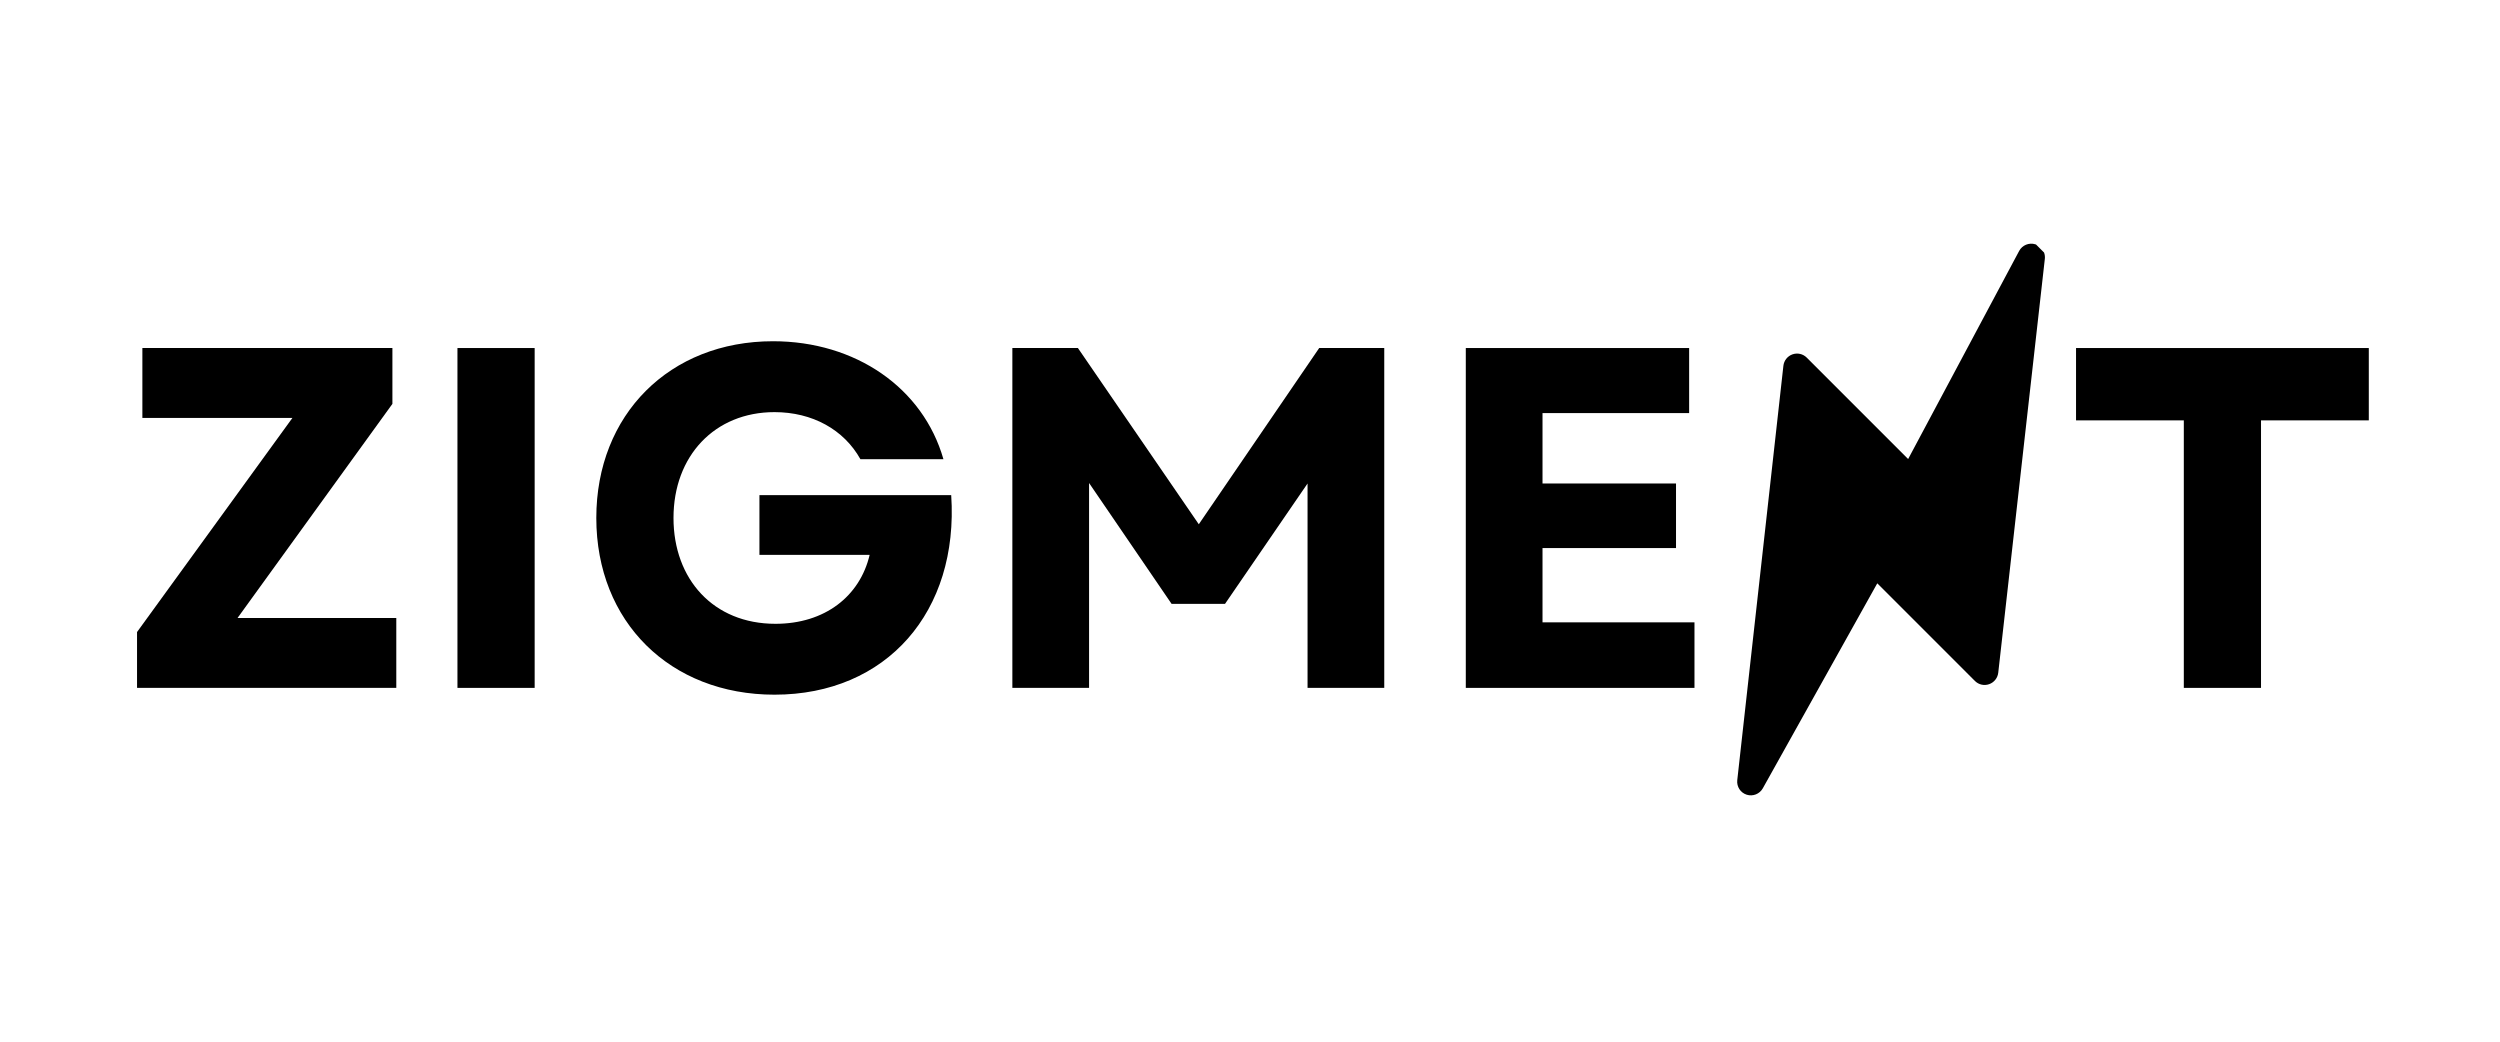 <svg xmlns="http://www.w3.org/2000/svg" xmlns:xlink="http://www.w3.org/1999/xlink" width="1200" zoomAndPan="magnify" viewBox="0 0 900 375" height="500" preserveAspectRatio="xMidYMid meet" version="1.0"><defs><g/><clipPath id="892d405f25"><path d="M 625 87 L 737 87 L 737 287 L 625 287 Z M 625 87 " clip-rule="nonzero"/></clipPath><clipPath id="07bc0fa0e9"><path d="M 708.051 63.105 L 804.57 159.625 L 652.367 311.832 L 555.848 215.312 Z M 708.051 63.105 " clip-rule="nonzero"/></clipPath><clipPath id="3bfba48c58"><path d="M 556.004 215.152 L 652.523 311.672 L 804.727 159.469 L 708.207 62.949 Z M 556.004 215.152 " clip-rule="nonzero"/></clipPath><clipPath id="f4dcaf2ba4"><path d="M 556.004 215.152 L 652.523 311.672 L 804.727 159.469 L 708.207 62.949 Z M 556.004 215.152 " clip-rule="nonzero"/></clipPath></defs><g fill="#000000" fill-opacity="1"><g transform="translate(41.993, 247.639)"><g><path d="M 7.34 0 L 100.672 0 L 100.672 -25.168 L 43.52 -25.168 L 99.273 -102.246 L 99.273 -122.348 L 9.262 -122.348 L 9.262 -97.176 L 63.27 -97.176 L 7.34 -20.102 Z M 7.34 0 "/></g></g></g><g fill="#000000" fill-opacity="1"><g transform="translate(150.003, 247.639)"><g><path d="M 14.68 0 L 42.473 0 L 42.473 -122.348 L 14.68 -122.348 Z M 14.68 0 "/></g></g></g><g fill="#000000" fill-opacity="1"><g transform="translate(207.154, 247.639)"><g><path d="M 71.66 2.445 C 112.035 2.445 138.078 -27.441 135.281 -69.387 L 66.242 -69.387 L 66.242 -47.891 L 105.918 -47.891 C 102.422 -33.035 89.836 -23.07 72.008 -23.07 C 49.637 -23.07 35.305 -39.152 35.305 -61.172 C 35.305 -83.543 50.16 -99.273 71.66 -99.273 C 85.293 -99.273 96.652 -92.984 102.598 -82.32 L 132.484 -82.32 C 125.141 -108.016 100.848 -124.793 71.137 -124.793 C 33.906 -124.793 7.516 -98.402 7.516 -61.172 C 7.516 -23.77 34.082 2.445 71.66 2.445 Z M 71.66 2.445 "/></g></g></g><g fill="#000000" fill-opacity="1"><g transform="translate(349.769, 247.639)"><g><path d="M 14.68 0 L 42.297 0 L 42.297 -73.758 L 72.008 -30.238 L 91.234 -30.238 L 120.949 -73.582 L 120.949 0 L 148.562 0 L 148.562 -122.348 L 125.141 -122.348 L 81.797 -58.902 L 38.277 -122.348 L 14.68 -122.348 Z M 14.68 0 "/></g></g></g><g fill="#000000" fill-opacity="1"><g transform="translate(513.007, 247.639)"><g><path d="M 14.68 0 L 97.004 0 L 97.004 -23.594 L 42.297 -23.594 L 42.297 -50.336 L 90.359 -50.336 L 90.359 -73.582 L 42.297 -73.582 L 42.297 -98.926 L 95.082 -98.926 L 95.082 -122.348 L 14.68 -122.348 Z M 14.68 0 "/></g></g></g><g fill="#000000" fill-opacity="1"><g transform="translate(618.919, 247.639)"><g/></g></g><g fill="#000000" fill-opacity="1"><g transform="translate(659.99, 247.639)"><g/></g></g><g fill="#000000" fill-opacity="1"><g transform="translate(701.062, 247.639)"><g/></g></g><g fill="#000000" fill-opacity="1"><g transform="translate(742.13, 247.639)"><g><path d="M 44.043 0 L 71.836 0 L 71.836 -96.305 L 110.637 -96.305 L 110.637 -122.348 L 5.242 -122.348 L 5.242 -96.305 L 44.043 -96.305 Z M 44.043 0 "/></g></g></g><g clip-path="url(#892d405f25)"><g clip-path="url(#07bc0fa0e9)"><g clip-path="url(#3bfba48c58)"><g clip-path="url(#f4dcaf2ba4)"><path fill="#000000" d="M 734.727 89.16 C 734.18 88.613 733.492 88.184 732.707 87.941 C 730.445 87.25 728.008 88.258 726.891 90.344 L 686.93 165.25 L 650.41 128.727 C 649.07 127.387 647.078 126.941 645.289 127.57 C 643.5 128.203 642.227 129.805 642.02 131.691 L 625.414 280.863 C 625.156 283.203 626.57 285.379 628.809 286.094 C 631.039 286.805 633.473 285.836 634.613 283.789 L 675.82 209.992 L 710.977 245.152 C 712.316 246.492 714.297 246.938 716.09 246.305 C 717.879 245.672 719.152 244.074 719.367 242.195 L 736.141 93.191 C 736.309 91.656 735.758 90.191 734.727 89.16 Z M 734.727 89.16 " fill-opacity="1" fill-rule="nonzero"/></g></g></g></g></svg>